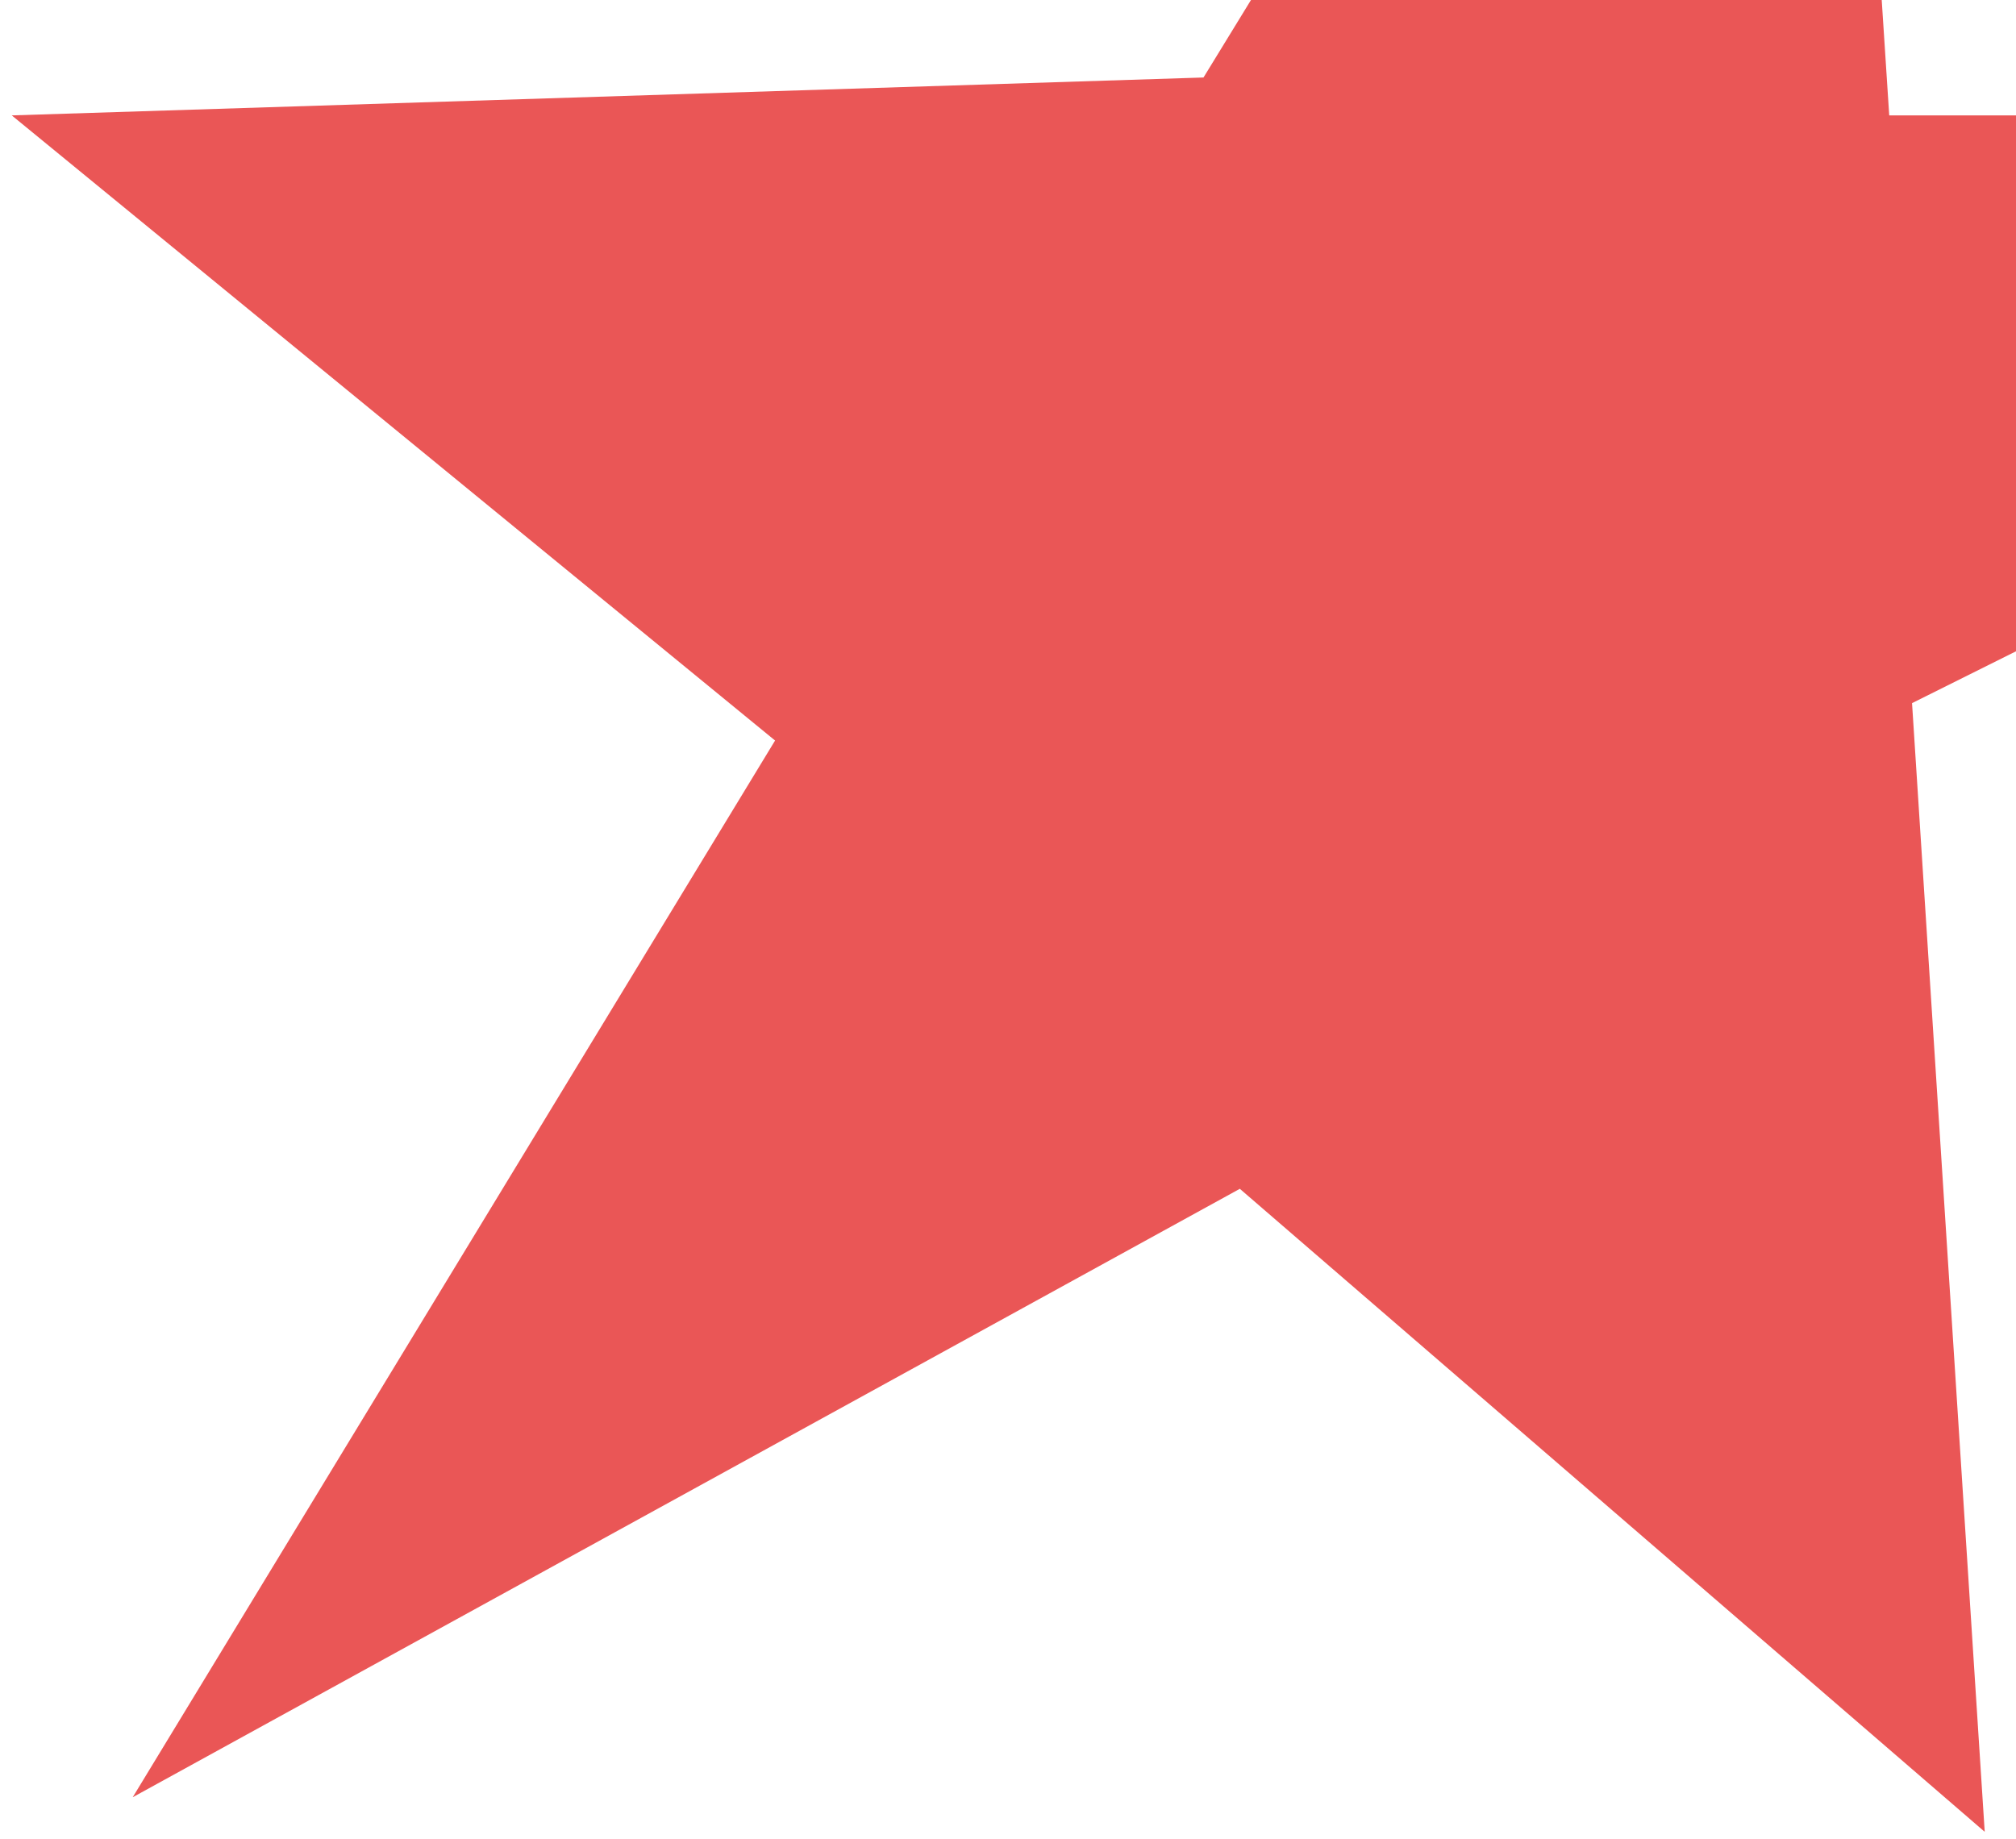 <svg width="171" height="156" viewBox="0 0 171 156" fill="none" xmlns="http://www.w3.org/2000/svg">
<path fill-rule="evenodd" clip-rule="evenodd" d="M105.164 100.858L168.346 155.411L162.182 59.654L262.166 9.79H160.247L154.476 -78.942L102.082 6.575L0.997 9.79L65.743 62.827L11.258 152.476L105.164 100.858Z" fill="#EA5656"/>
</svg>
